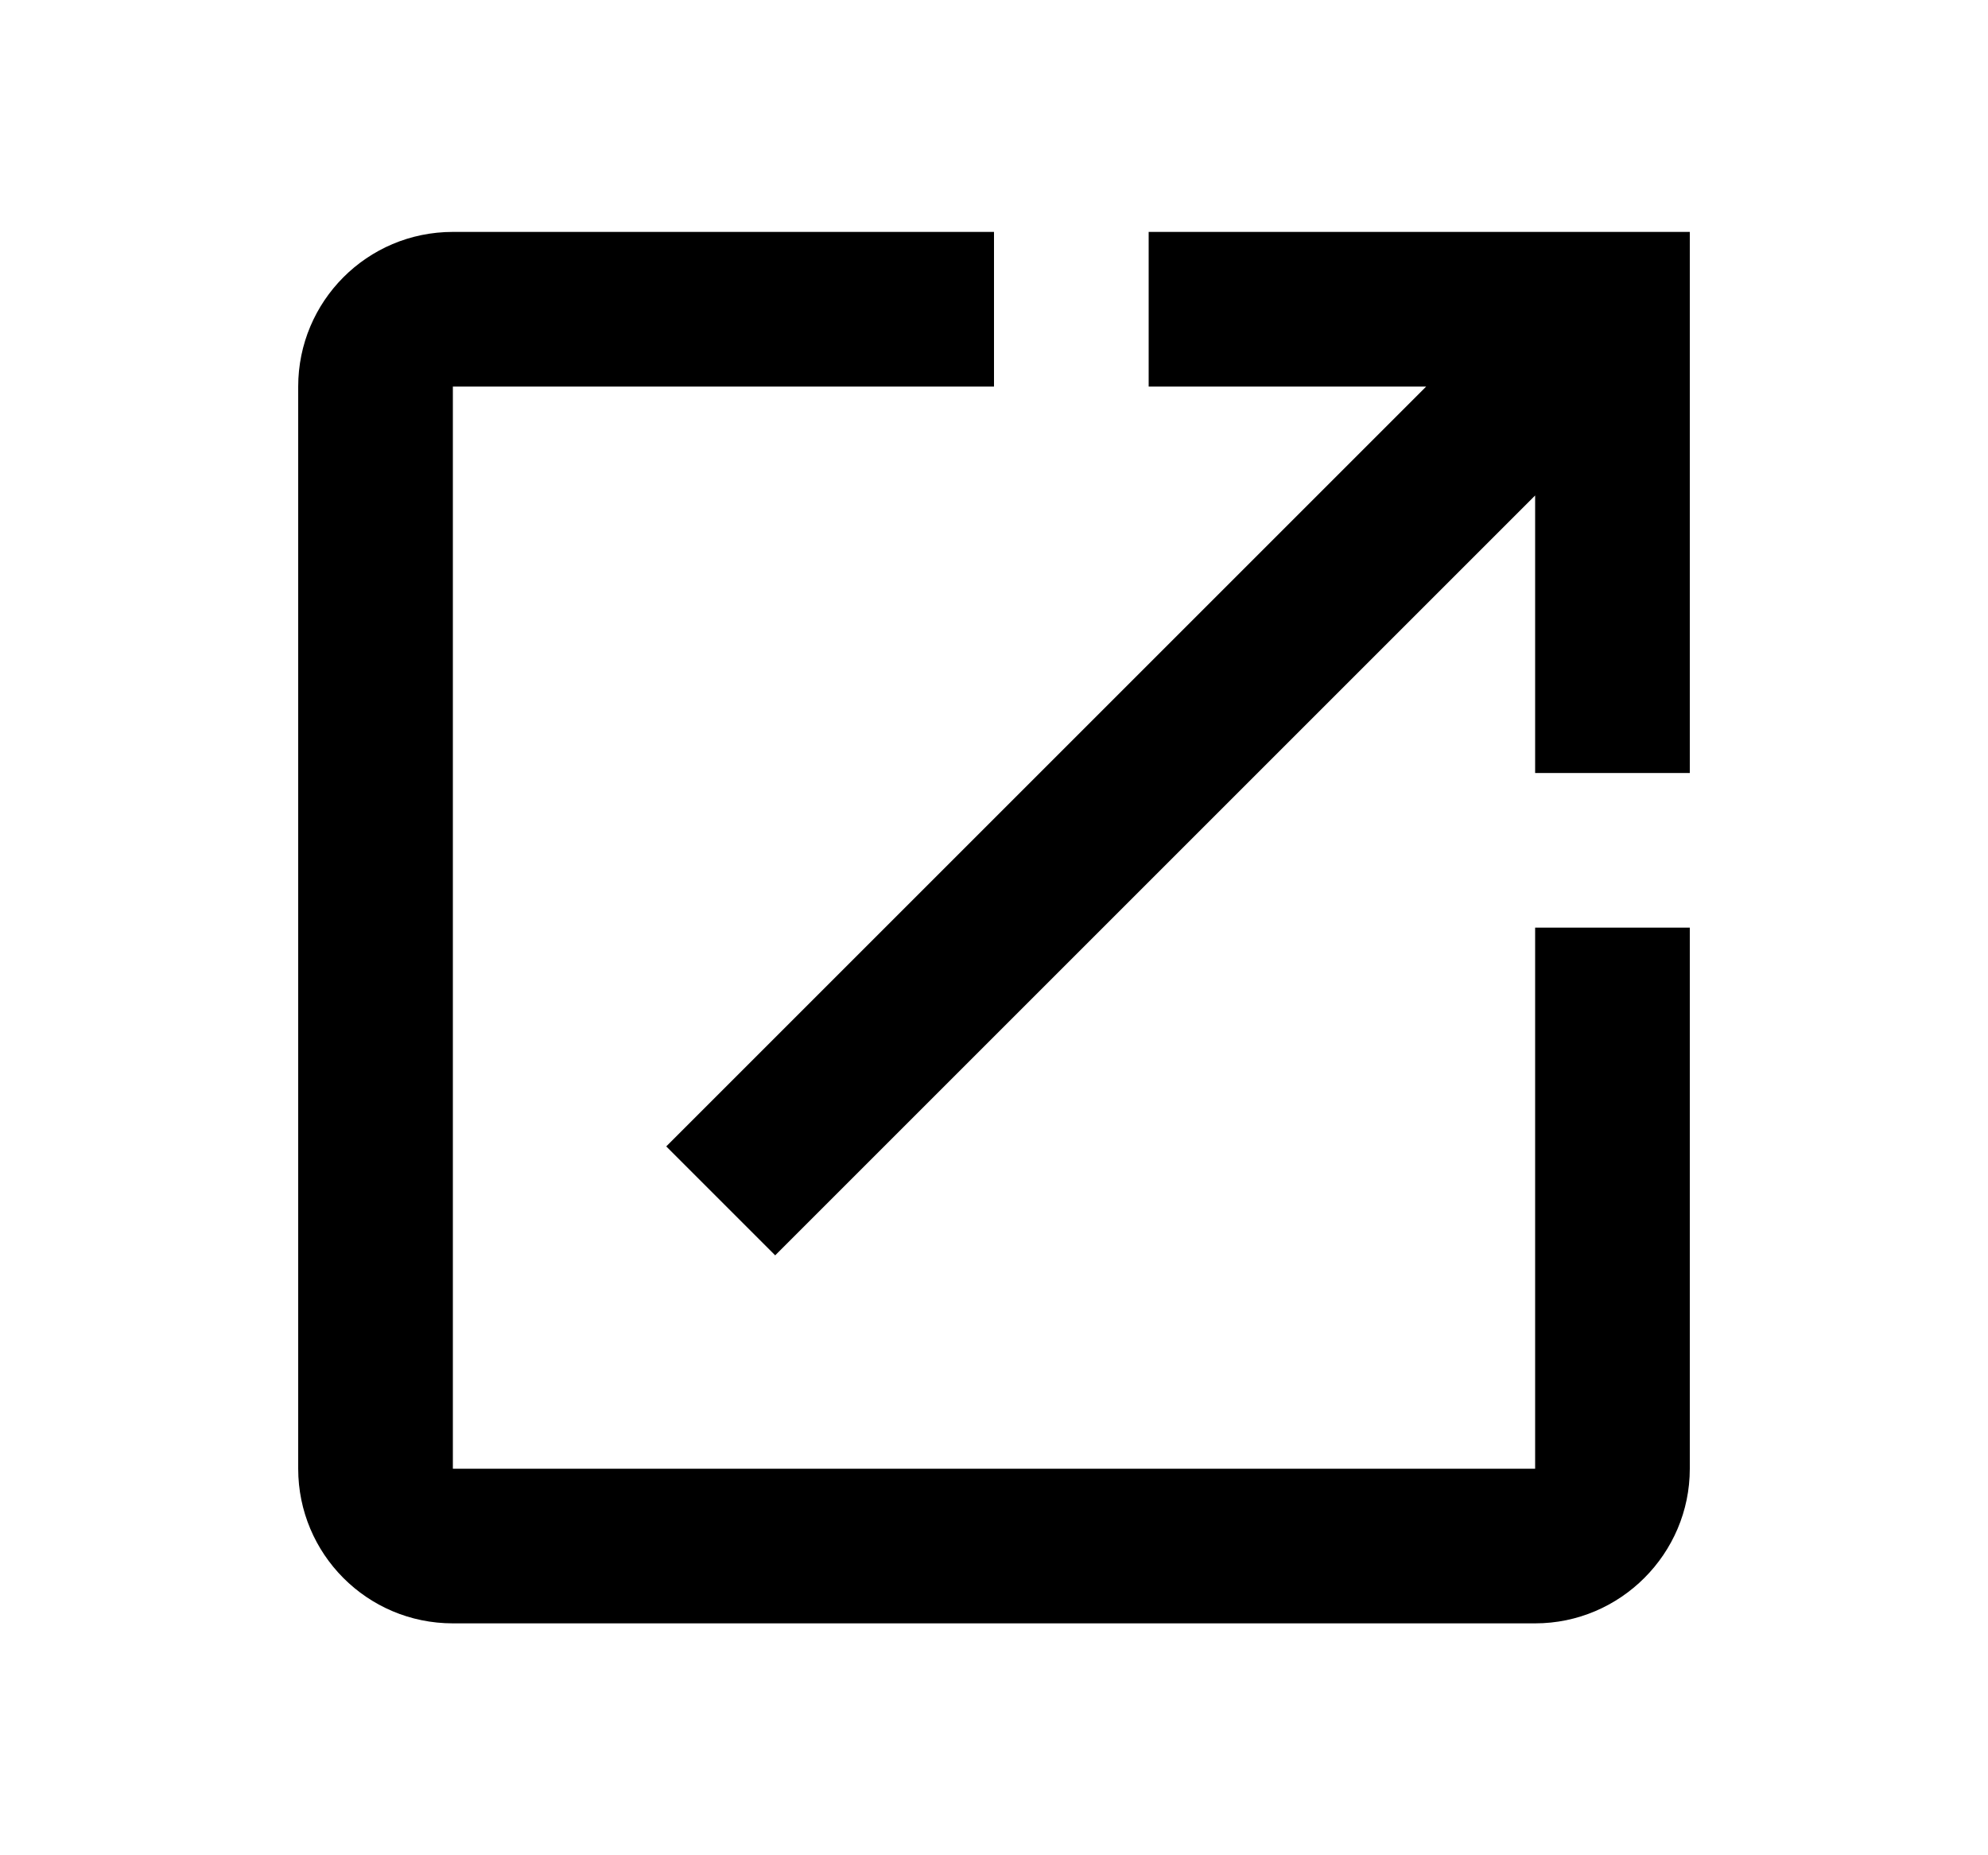 <svg width="15" height="14" viewBox="0 0 15 14" fill="none" xmlns="http://www.w3.org/2000/svg">
  <path fill-rule="evenodd" clip-rule="evenodd"
    d="M3.417 2.917V11.083H11.583V7H12.75V11.083C12.75 11.725 12.225 12.25 11.583 12.25H3.417C2.769 12.25 2.25 11.725 2.25 11.083V2.917C2.25 2.275 2.769 1.75 3.417 1.75H7.5V2.917H3.417ZM8.667 2.917V1.75H12.75V5.833H11.583V3.739L5.849 9.473L5.027 8.651L10.761 2.917H8.667Z"
    fill="currentColor" />
</svg>